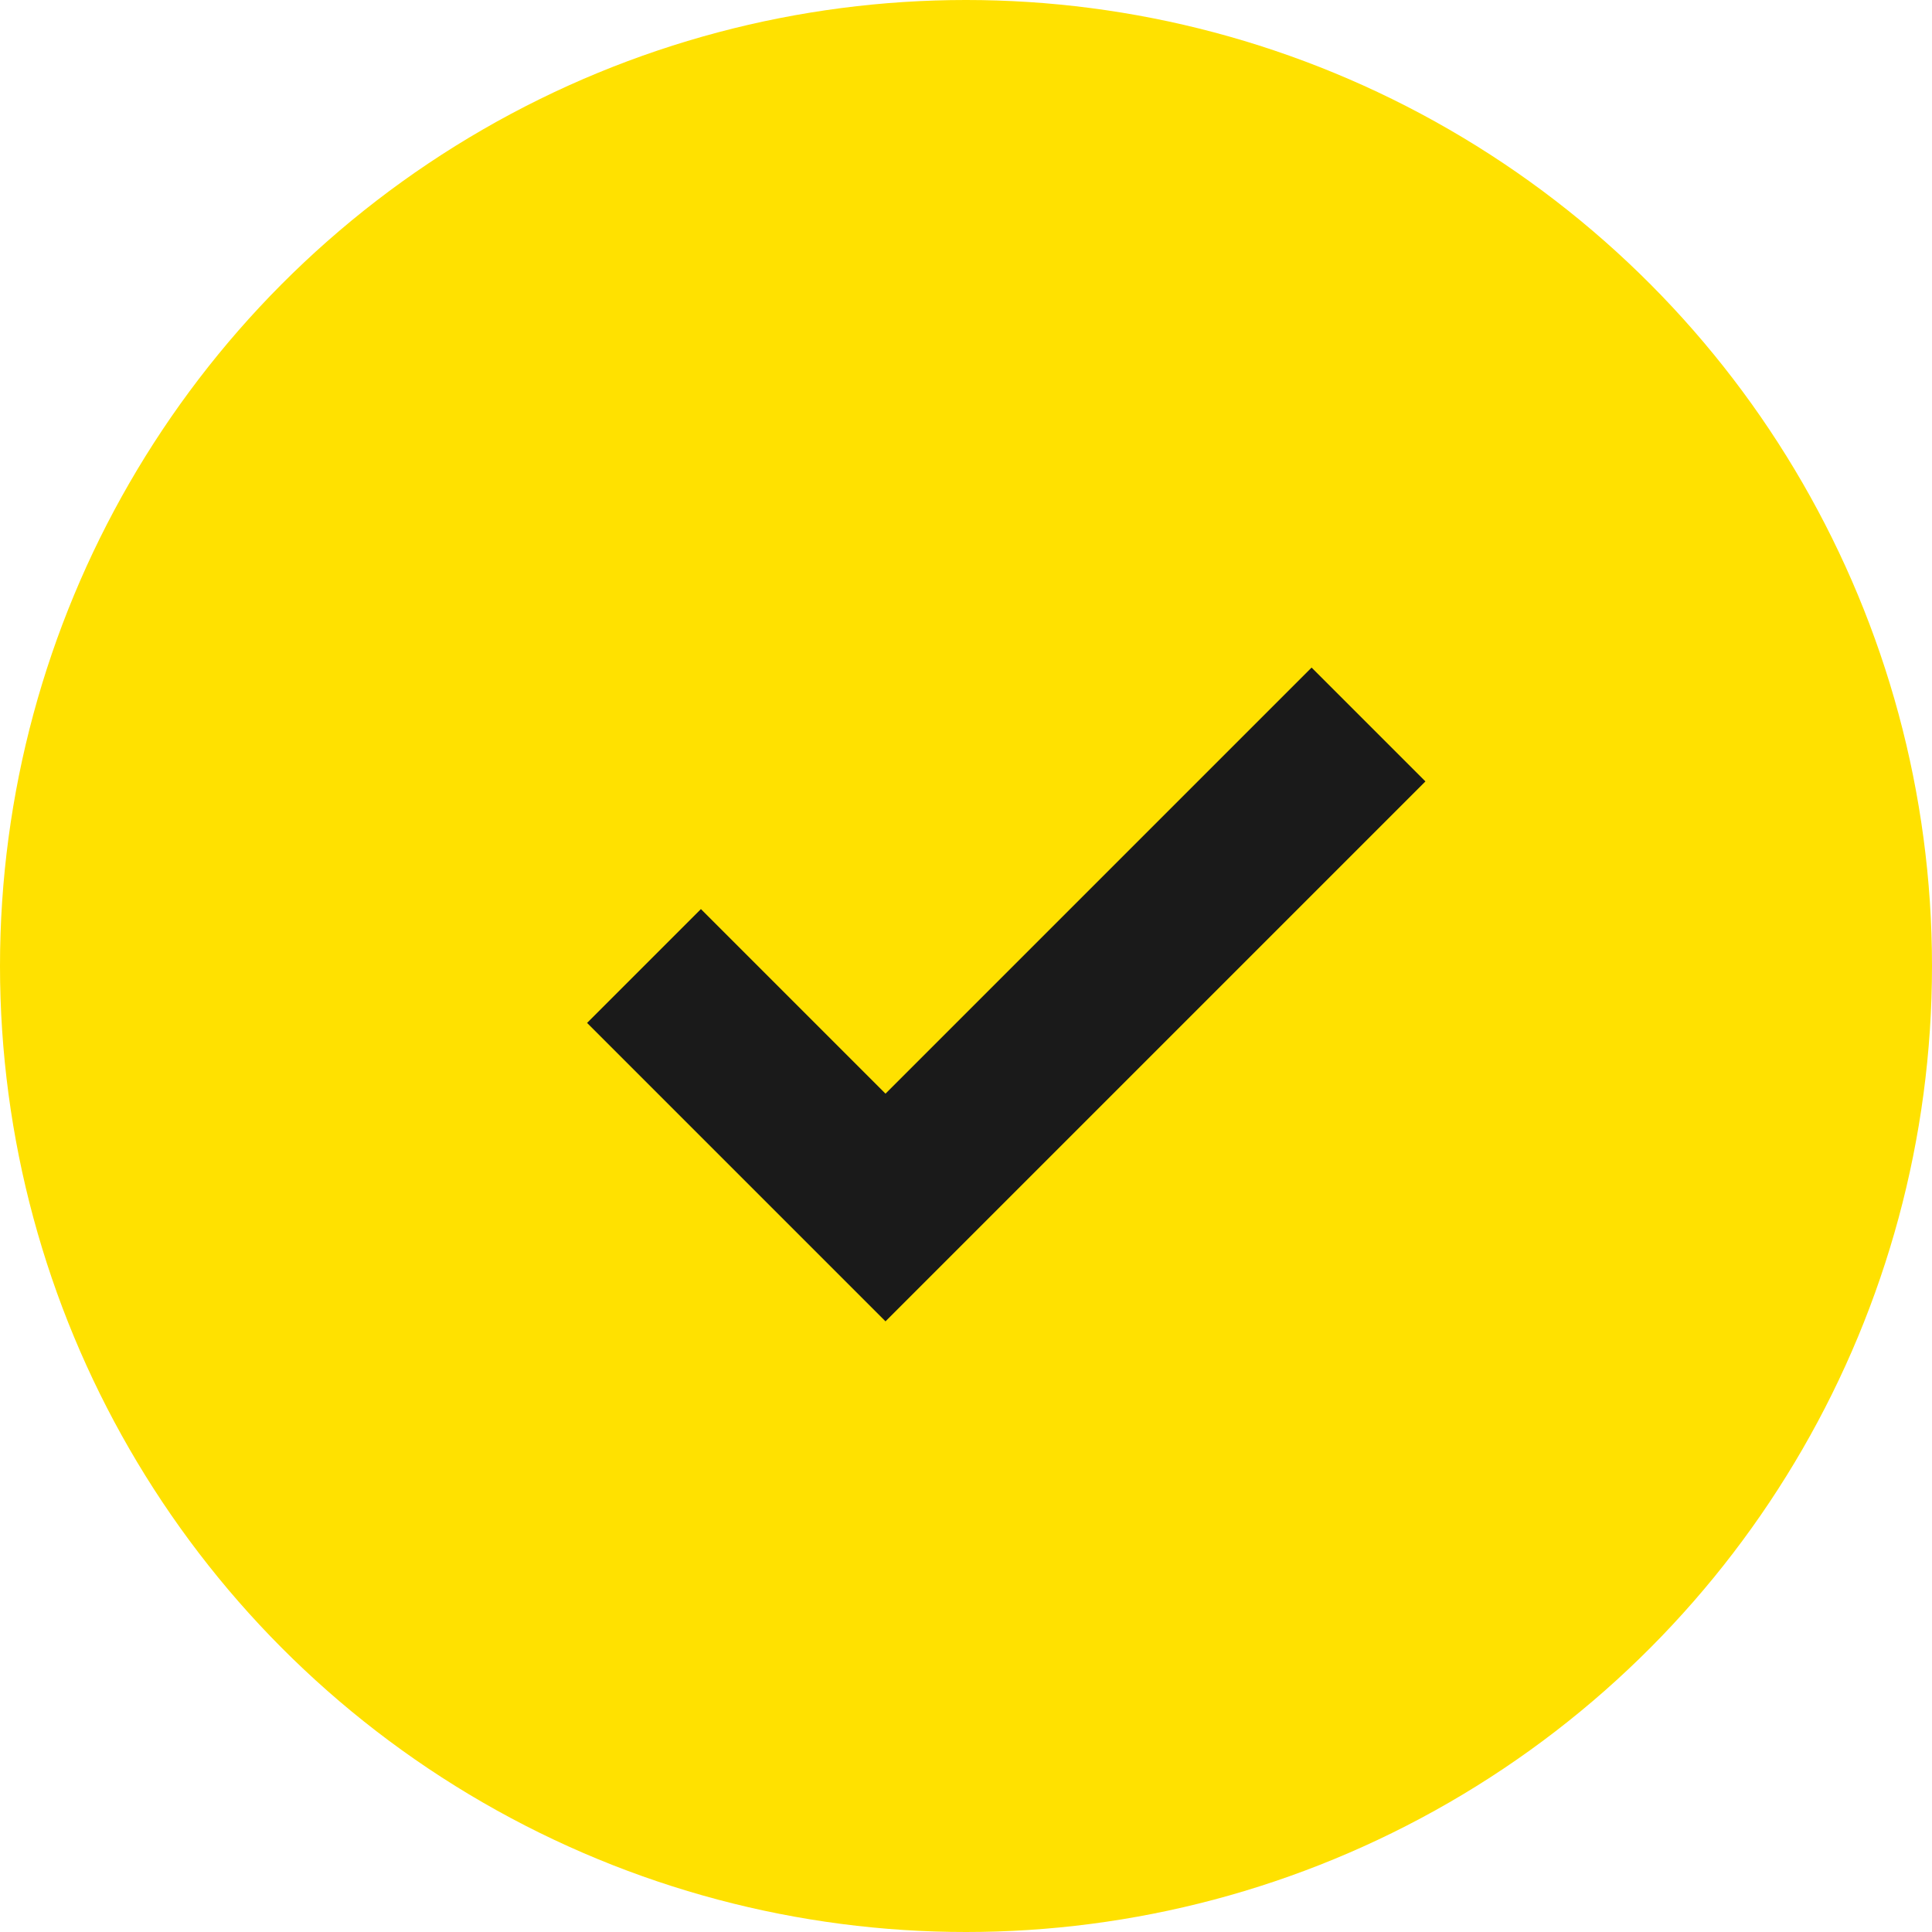 <svg width="24" height="24" viewBox="0 0 24 24" fill="none" xmlns="http://www.w3.org/2000/svg">
<circle cx="12" cy="12" r="12" fill="#FFE100"/>
<path d="M8 12L11 15L17 9" stroke="#1A1A1A" stroke-width="2"/>
</svg>
